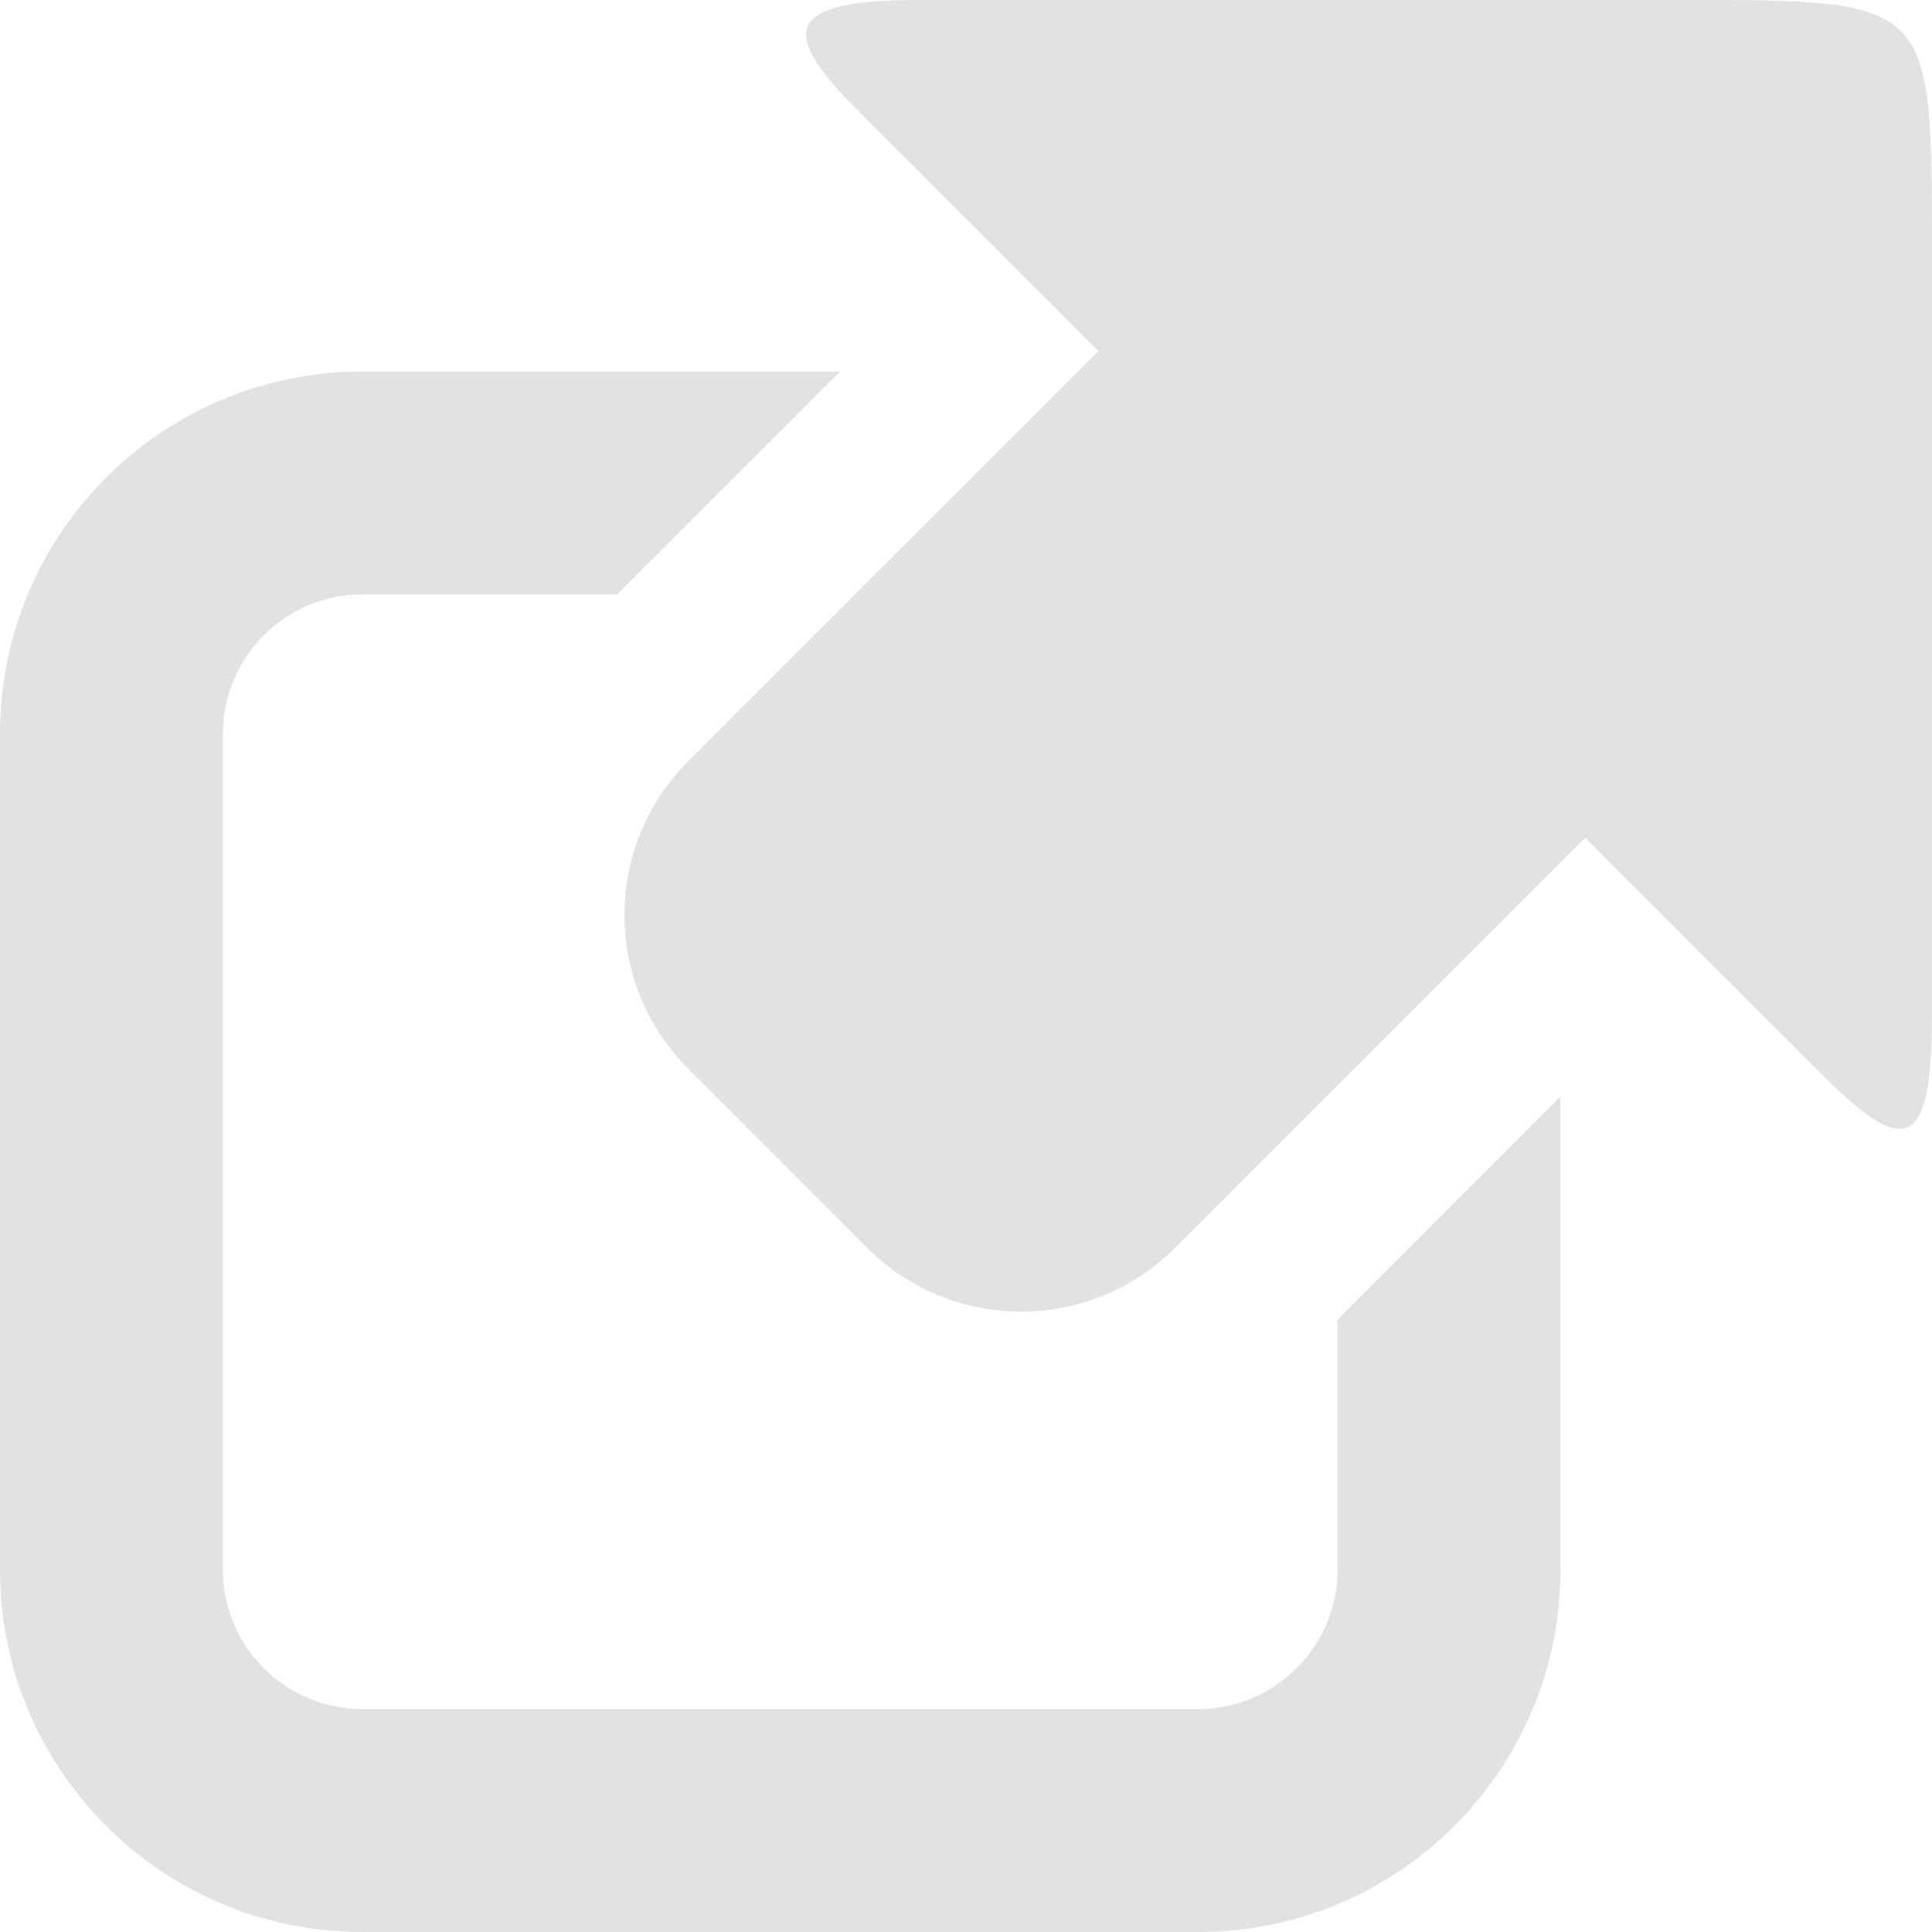 <?xml version="1.0" encoding="iso-8859-1"?>
<!-- Generator: Adobe Illustrator 18.1.1, SVG Export Plug-In . SVG Version: 6.00 Build 0)  -->
<svg version="1.1" id="Capa_1" xmlns="http://www.w3.org/2000/svg" xmlns:xlink="http://www.w3.org/1999/xlink" x="0px" y="0px"
	 viewBox="0 0 26 26" style="enable-background:new 0 0 26 26;" xml:space="preserve">
<g>
	<path style="fill:#e2e2e29d;" d="M18,17.759v3.366C18,22.159,17.159,23,16.125,23H4.875C3.841,23,3,22.159,3,21.125V9.875
		C3,8.841,3.841,8,4.875,8h3.429l3.001-3h-6.43C2.182,5,0,7.182,0,9.875v11.25C0,23.818,2.182,26,4.875,26h11.25
		C18.818,26,21,23.818,21,21.125v-6.367L18,17.759z"/>
	<g>
		<path style="fill:#e2e2e29d;" d="M22.581,0H12.322c-1.886,0.002-1.755,0.51-0.76,1.504l3.22,3.22l-5.52,5.519
			c-1.145,1.144-1.144,2.998,0,4.141l2.41,2.411c1.144,1.141,2.996,1.142,4.14-0.001l5.52-5.52l3.16,3.16
			c1.101,1.1,1.507,1.129,1.507-0.757L26,3.419C25.999-0.018,26.024-0.001,22.581,0z"/>
	</g>
</g>
<g>
</g>
<g>
</g>
<g>
</g>
<g>
</g>
<g>
</g>
<g>
</g>
<g>
</g>
<g>
</g>
<g>
</g>
<g>
</g>
<g>
</g>
<g>
</g>
<g>
</g>
<g>
</g>
<g>
</g>
</svg>

